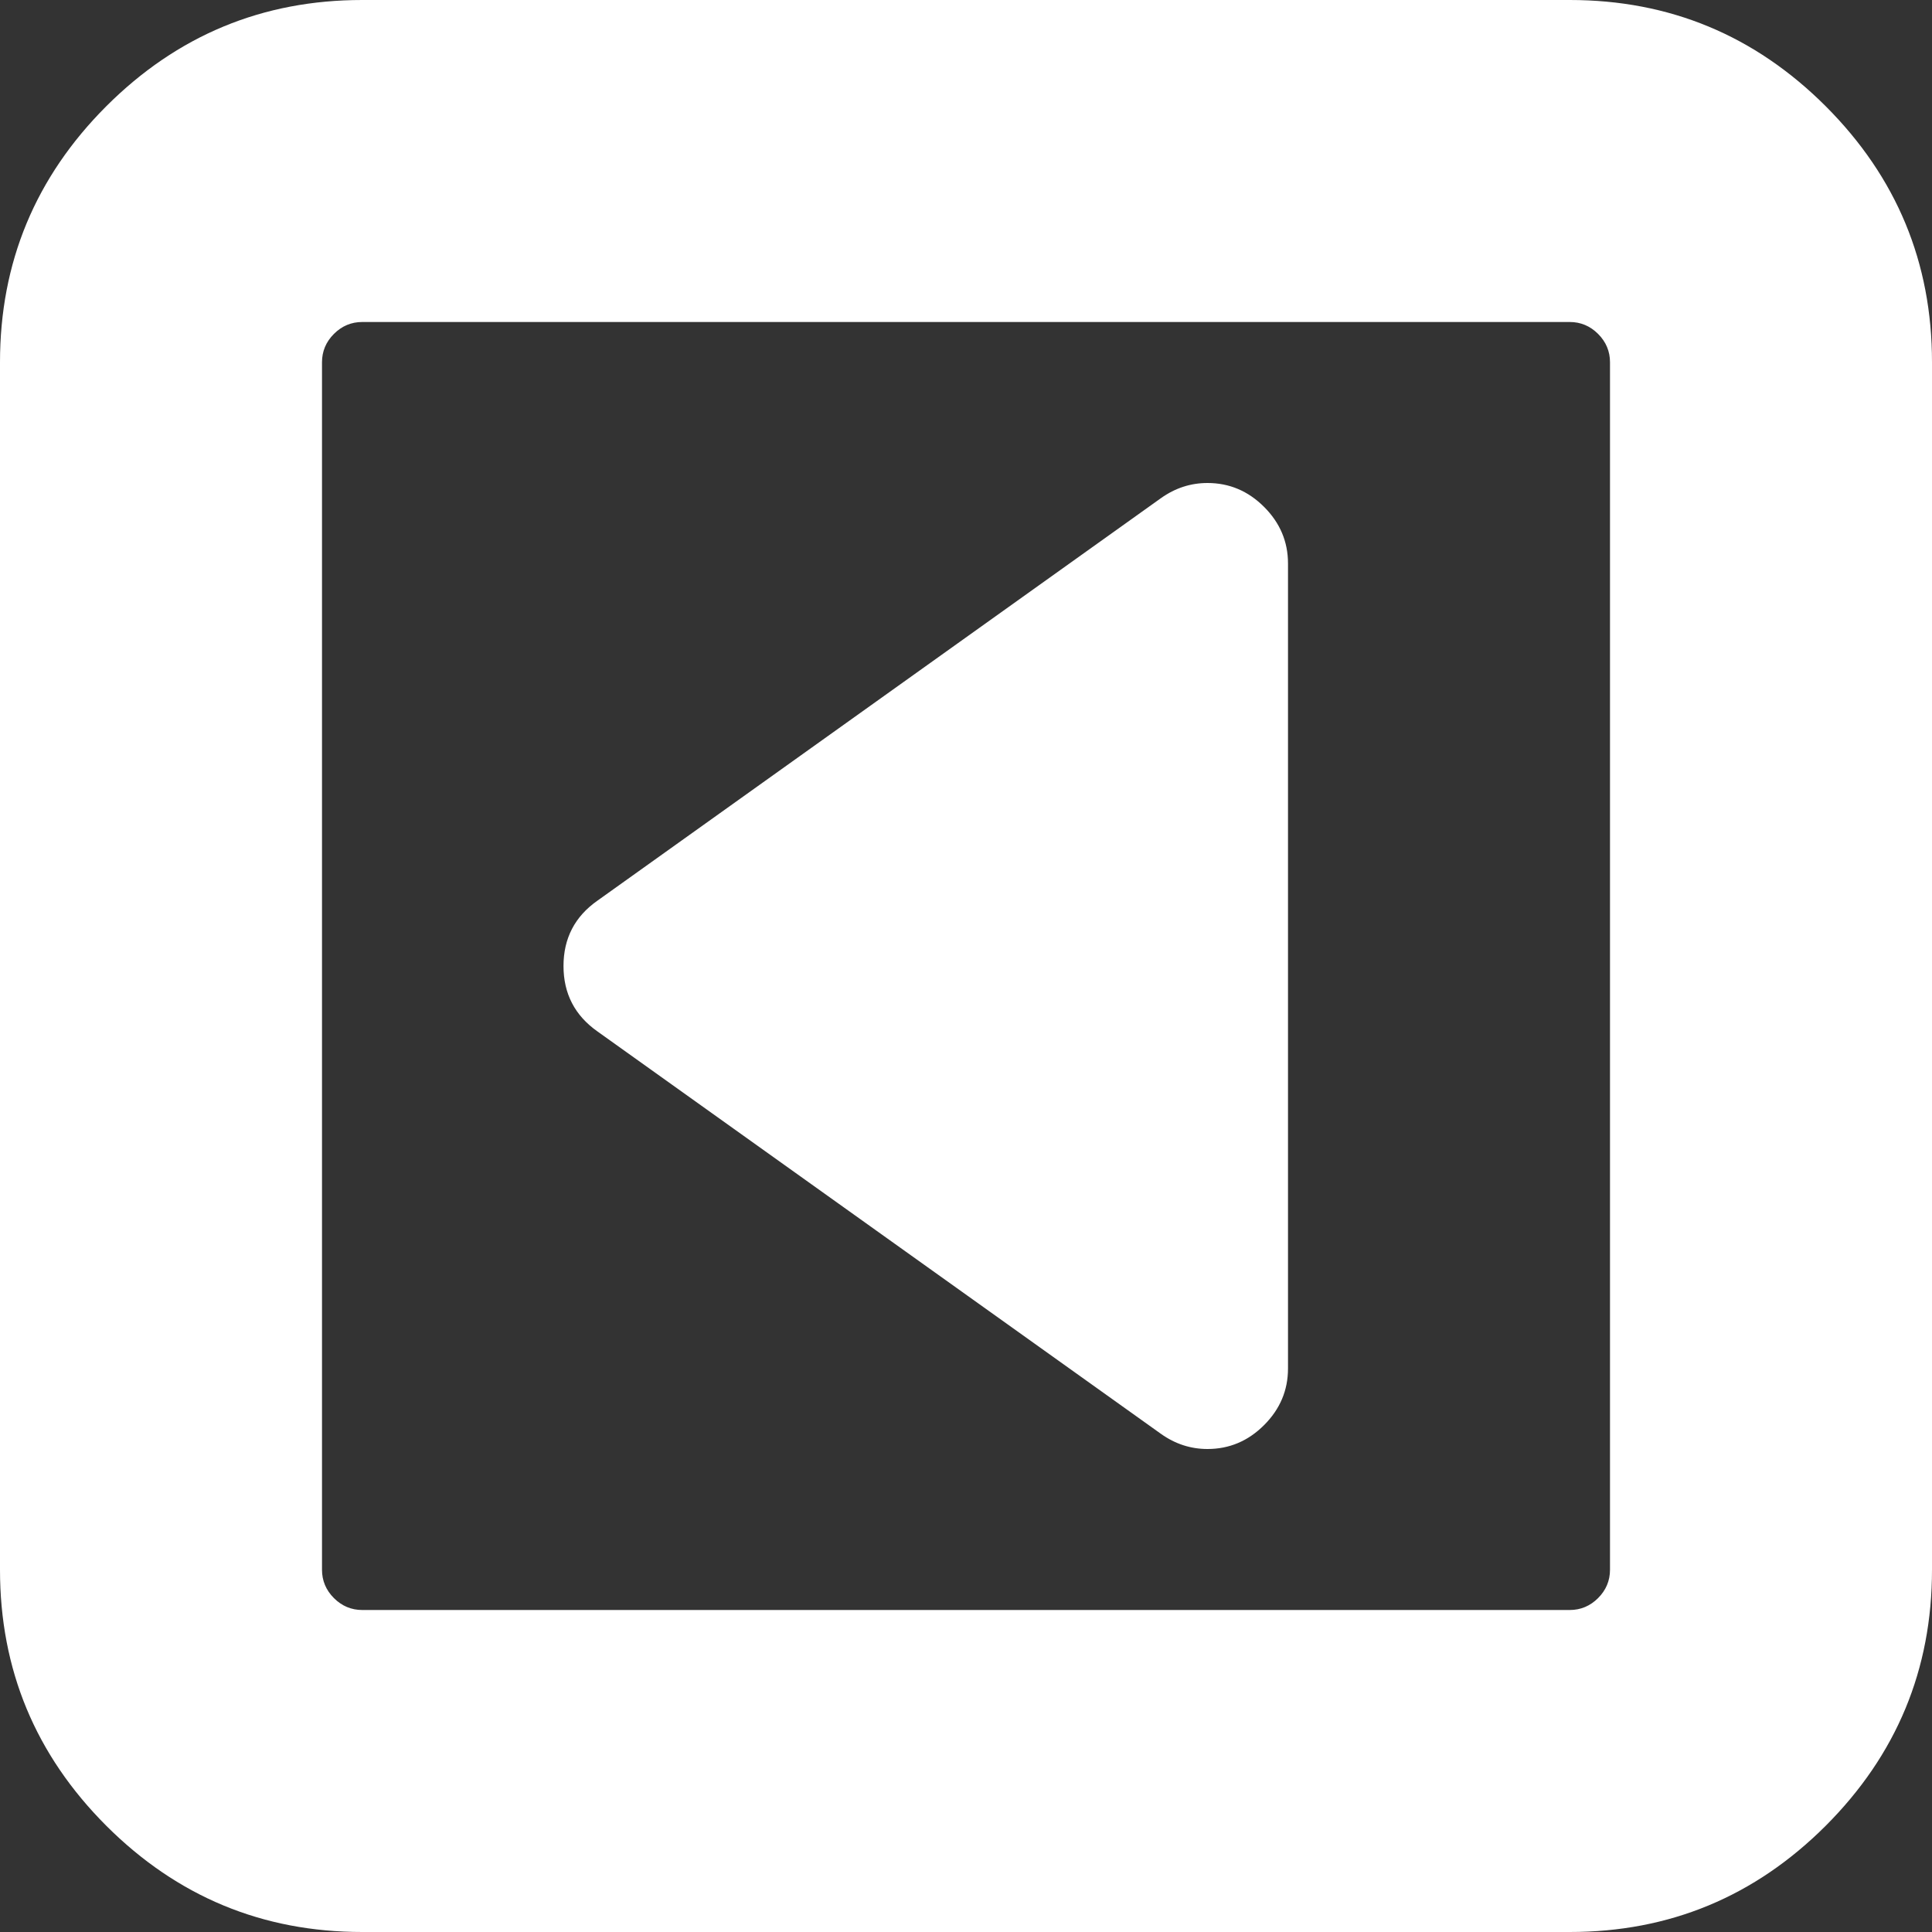 ﻿<?xml version="1.0" encoding="utf-8"?>
<svg version="1.1" xmlns:xlink="http://www.w3.org/1999/xlink" width="24px" height="24px" xmlns="http://www.w3.org/2000/svg">
  <rect width="100%" height="100%" fill="#333333" stroke="none"/>
  <defs>
    <pattern id="BGPattern" patternUnits="userSpaceOnUse" alignment="0 0" imageRepeat="None" />
    <mask fill="white" id="Clip327">
      <path d="M 15.703 6.297  C 15.901 6.495  16 6.729  16 7  L 16 17  C 16 17.271  15.901 17.505  15.703 17.703  C 15.505 17.901  15.271 18  15 18  C 14.792 18  14.599 17.938  14.422 17.812  L 7.422 12.813  C 7.141 12.615  7 12.344  7 12  C 7 11.656  7.141 11.385  7.422 11.188  L 14.422 6.188  C 14.599 6.062  14.792 6  15 6  C 15.271 6  15.505 6.099  15.703 6.297  Z M 19.852 19.852  C 19.951 19.753  20 19.635  20 19.5  L 20 4.5  C 20 4.365  19.951 4.247  19.852 4.148  C 19.753 4.049  19.635 4  19.5 4  L 4.5 4  C 4.365 4  4.247 4.049  4.148 4.148  C 4.049 4.247  4 4.365  4 4.5  L 4 19.5  C 4 19.635  4.049 19.753  4.148 19.852  C 4.247 19.951  4.365 20  4.5 20  L 19.5 20  C 19.635 20  19.753 19.951  19.852 19.852  Z M 22.68 1.32  C 23.56 2.201  24 3.26  24 4.5  L 24 19.5  C 24 20.74  23.56 21.799  22.68 22.68  C 21.799 23.56  20.74 24  19.5 24  L 4.5 24  C 3.26 24  2.201 23.56  1.32 22.68  C 0.44 21.799  0 20.74  0 19.5  L 0 4.5  C 0 3.26  0.44 2.201  1.32 1.32  C 2.201 0.44  3.26 0  4.5 0  L 19.5 0  C 20.74 0  21.799 0.44  22.68 1.32  Z " fill-rule="evenodd" />
    </mask>
  </defs>
  <g transform="matrix(1 0 0 1 -110 -601 )">
    <path d="M 15.703 6.297  C 15.901 6.495  16 6.729  16 7  L 16 17  C 16 17.271  15.901 17.505  15.703 17.703  C 15.505 17.901  15.271 18  15 18  C 14.792 18  14.599 17.938  14.422 17.812  L 7.422 12.813  C 7.141 12.615  7 12.344  7 12  C 7 11.656  7.141 11.385  7.422 11.188  L 14.422 6.188  C 14.599 6.062  14.792 6  15 6  C 15.271 6  15.505 6.099  15.703 6.297  Z M 19.852 19.852  C 19.951 19.753  20 19.635  20 19.5  L 20 4.5  C 20 4.365  19.951 4.247  19.852 4.148  C 19.753 4.049  19.635 4  19.5 4  L 4.5 4  C 4.365 4  4.247 4.049  4.148 4.148  C 4.049 4.247  4 4.365  4 4.5  L 4 19.5  C 4 19.635  4.049 19.753  4.148 19.852  C 4.247 19.951  4.365 20  4.5 20  L 19.5 20  C 19.635 20  19.753 19.951  19.852 19.852  Z M 22.68 1.32  C 23.56 2.201  24 3.26  24 4.5  L 24 19.5  C 24 20.74  23.56 21.799  22.68 22.68  C 21.799 23.56  20.74 24  19.5 24  L 4.5 24  C 3.26 24  2.201 23.56  1.32 22.68  C 0.44 21.799  0 20.74  0 19.5  L 0 4.5  C 0 3.26  0.44 2.201  1.32 1.32  C 2.201 0.44  3.26 0  4.5 0  L 19.5 0  C 20.74 0  21.799 0.44  22.68 1.32  Z " fill-rule="nonzero" fill="rgba(255, 255, 255, 1)" stroke="none" transform="matrix(1 0 0 1 110 601 )" class="fill" />
    <path d="M 15.703 6.297  C 15.901 6.495  16 6.729  16 7  L 16 17  C 16 17.271  15.901 17.505  15.703 17.703  C 15.505 17.901  15.271 18  15 18  C 14.792 18  14.599 17.938  14.422 17.812  L 7.422 12.813  C 7.141 12.615  7 12.344  7 12  C 7 11.656  7.141 11.385  7.422 11.188  L 14.422 6.188  C 14.599 6.062  14.792 6  15 6  C 15.271 6  15.505 6.099  15.703 6.297  Z " stroke-width="0" stroke-dasharray="0" stroke="rgba(255, 255, 255, 0)" fill="none" transform="matrix(1 0 0 1 110 601 )" class="stroke" mask="url(#Clip327)" />
    <path d="M 19.852 19.852  C 19.951 19.753  20 19.635  20 19.5  L 20 4.5  C 20 4.365  19.951 4.247  19.852 4.148  C 19.753 4.049  19.635 4  19.5 4  L 4.5 4  C 4.365 4  4.247 4.049  4.148 4.148  C 4.049 4.247  4 4.365  4 4.5  L 4 19.5  C 4 19.635  4.049 19.753  4.148 19.852  C 4.247 19.951  4.365 20  4.5 20  L 19.5 20  C 19.635 20  19.753 19.951  19.852 19.852  Z " stroke-width="0" stroke-dasharray="0" stroke="rgba(255, 255, 255, 0)" fill="none" transform="matrix(1 0 0 1 110 601 )" class="stroke" mask="url(#Clip327)" />
    <path d="M 22.68 1.32  C 23.56 2.201  24 3.26  24 4.5  L 24 19.5  C 24 20.74  23.56 21.799  22.68 22.68  C 21.799 23.56  20.74 24  19.5 24  L 4.5 24  C 3.26 24  2.201 23.56  1.32 22.68  C 0.44 21.799  0 20.74  0 19.5  L 0 4.5  C 0 3.26  0.44 2.201  1.32 1.32  C 2.201 0.44  3.26 0  4.5 0  L 19.5 0  C 20.74 0  21.799 0.44  22.68 1.32  Z " stroke-width="0" stroke-dasharray="0" stroke="rgba(255, 255, 255, 0)" fill="none" transform="matrix(1 0 0 1 110 601 )" class="stroke" mask="url(#Clip327)" />
  </g>
</svg>